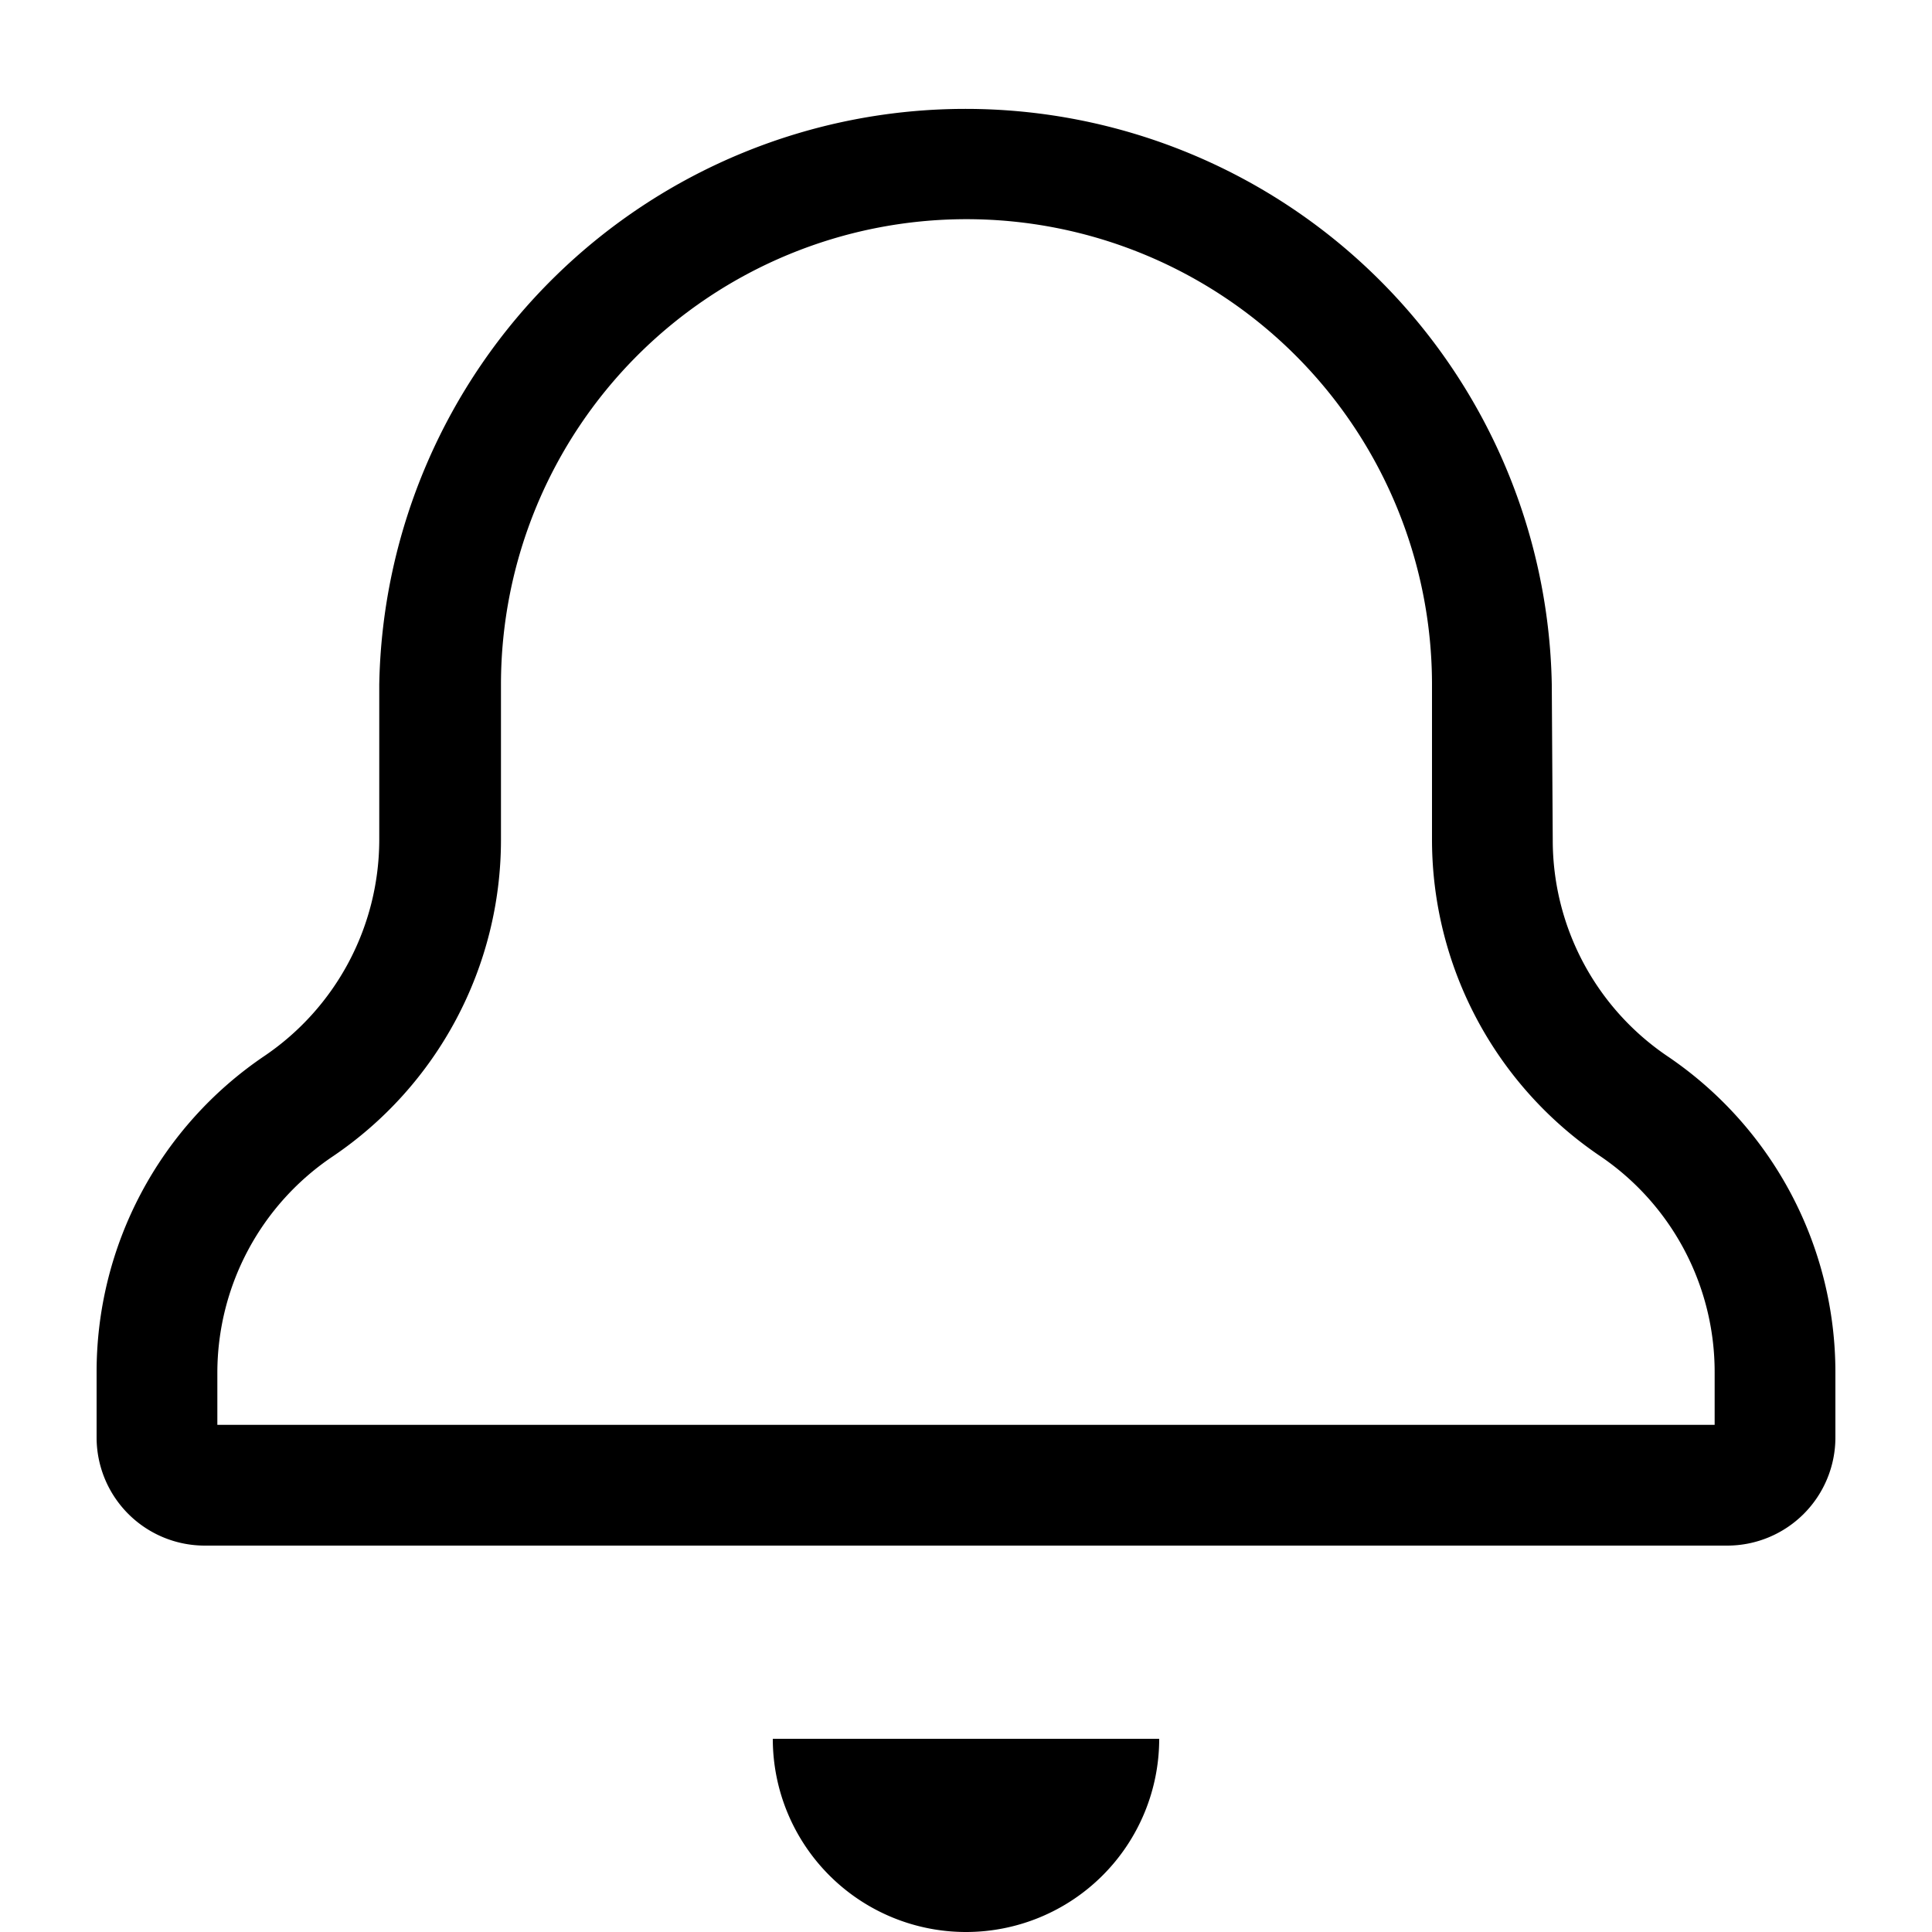 <?xml version="1.0" encoding="utf-8"?>
<svg rpl="" xmlns="http://www.w3.org/2000/svg" viewBox="0 0 20 20" height="20" width="20" icon-name="notification-outline" fill="currentColor"><!--?lit$9936215887$--><g clip-path="url(#clip0_472_1138)"><path d="M11 18h1a2 2 0 01-4 0h3zm8-3.792v.673A1.12 1.12 0 0117.883 16H2.117A1.12 1.12 0 011 14.881v-.673a3.947 3.947 0 011.738-3.277A2.706 2.706 0 003.926 8.7V7.087a6.07 6.07 0 0112.138 0l.01 1.613a2.7 2.7 0 001.189 2.235A3.949 3.949 0 0119 14.208zm-1.25 0a2.7 2.7 0 00-1.188-2.242A3.956 3.956 0 0114.824 8.7V7.088a4.819 4.819 0 10-9.638 0v1.615a3.956 3.956 0 01-1.738 3.266 2.7 2.7 0 00-1.198 2.239v.542h15.5v-.542z"></path></g><defs><clipPath id="clip0_472_1138"><path d="M0 0h20v20H0z"></path></clipPath></defs></svg>
